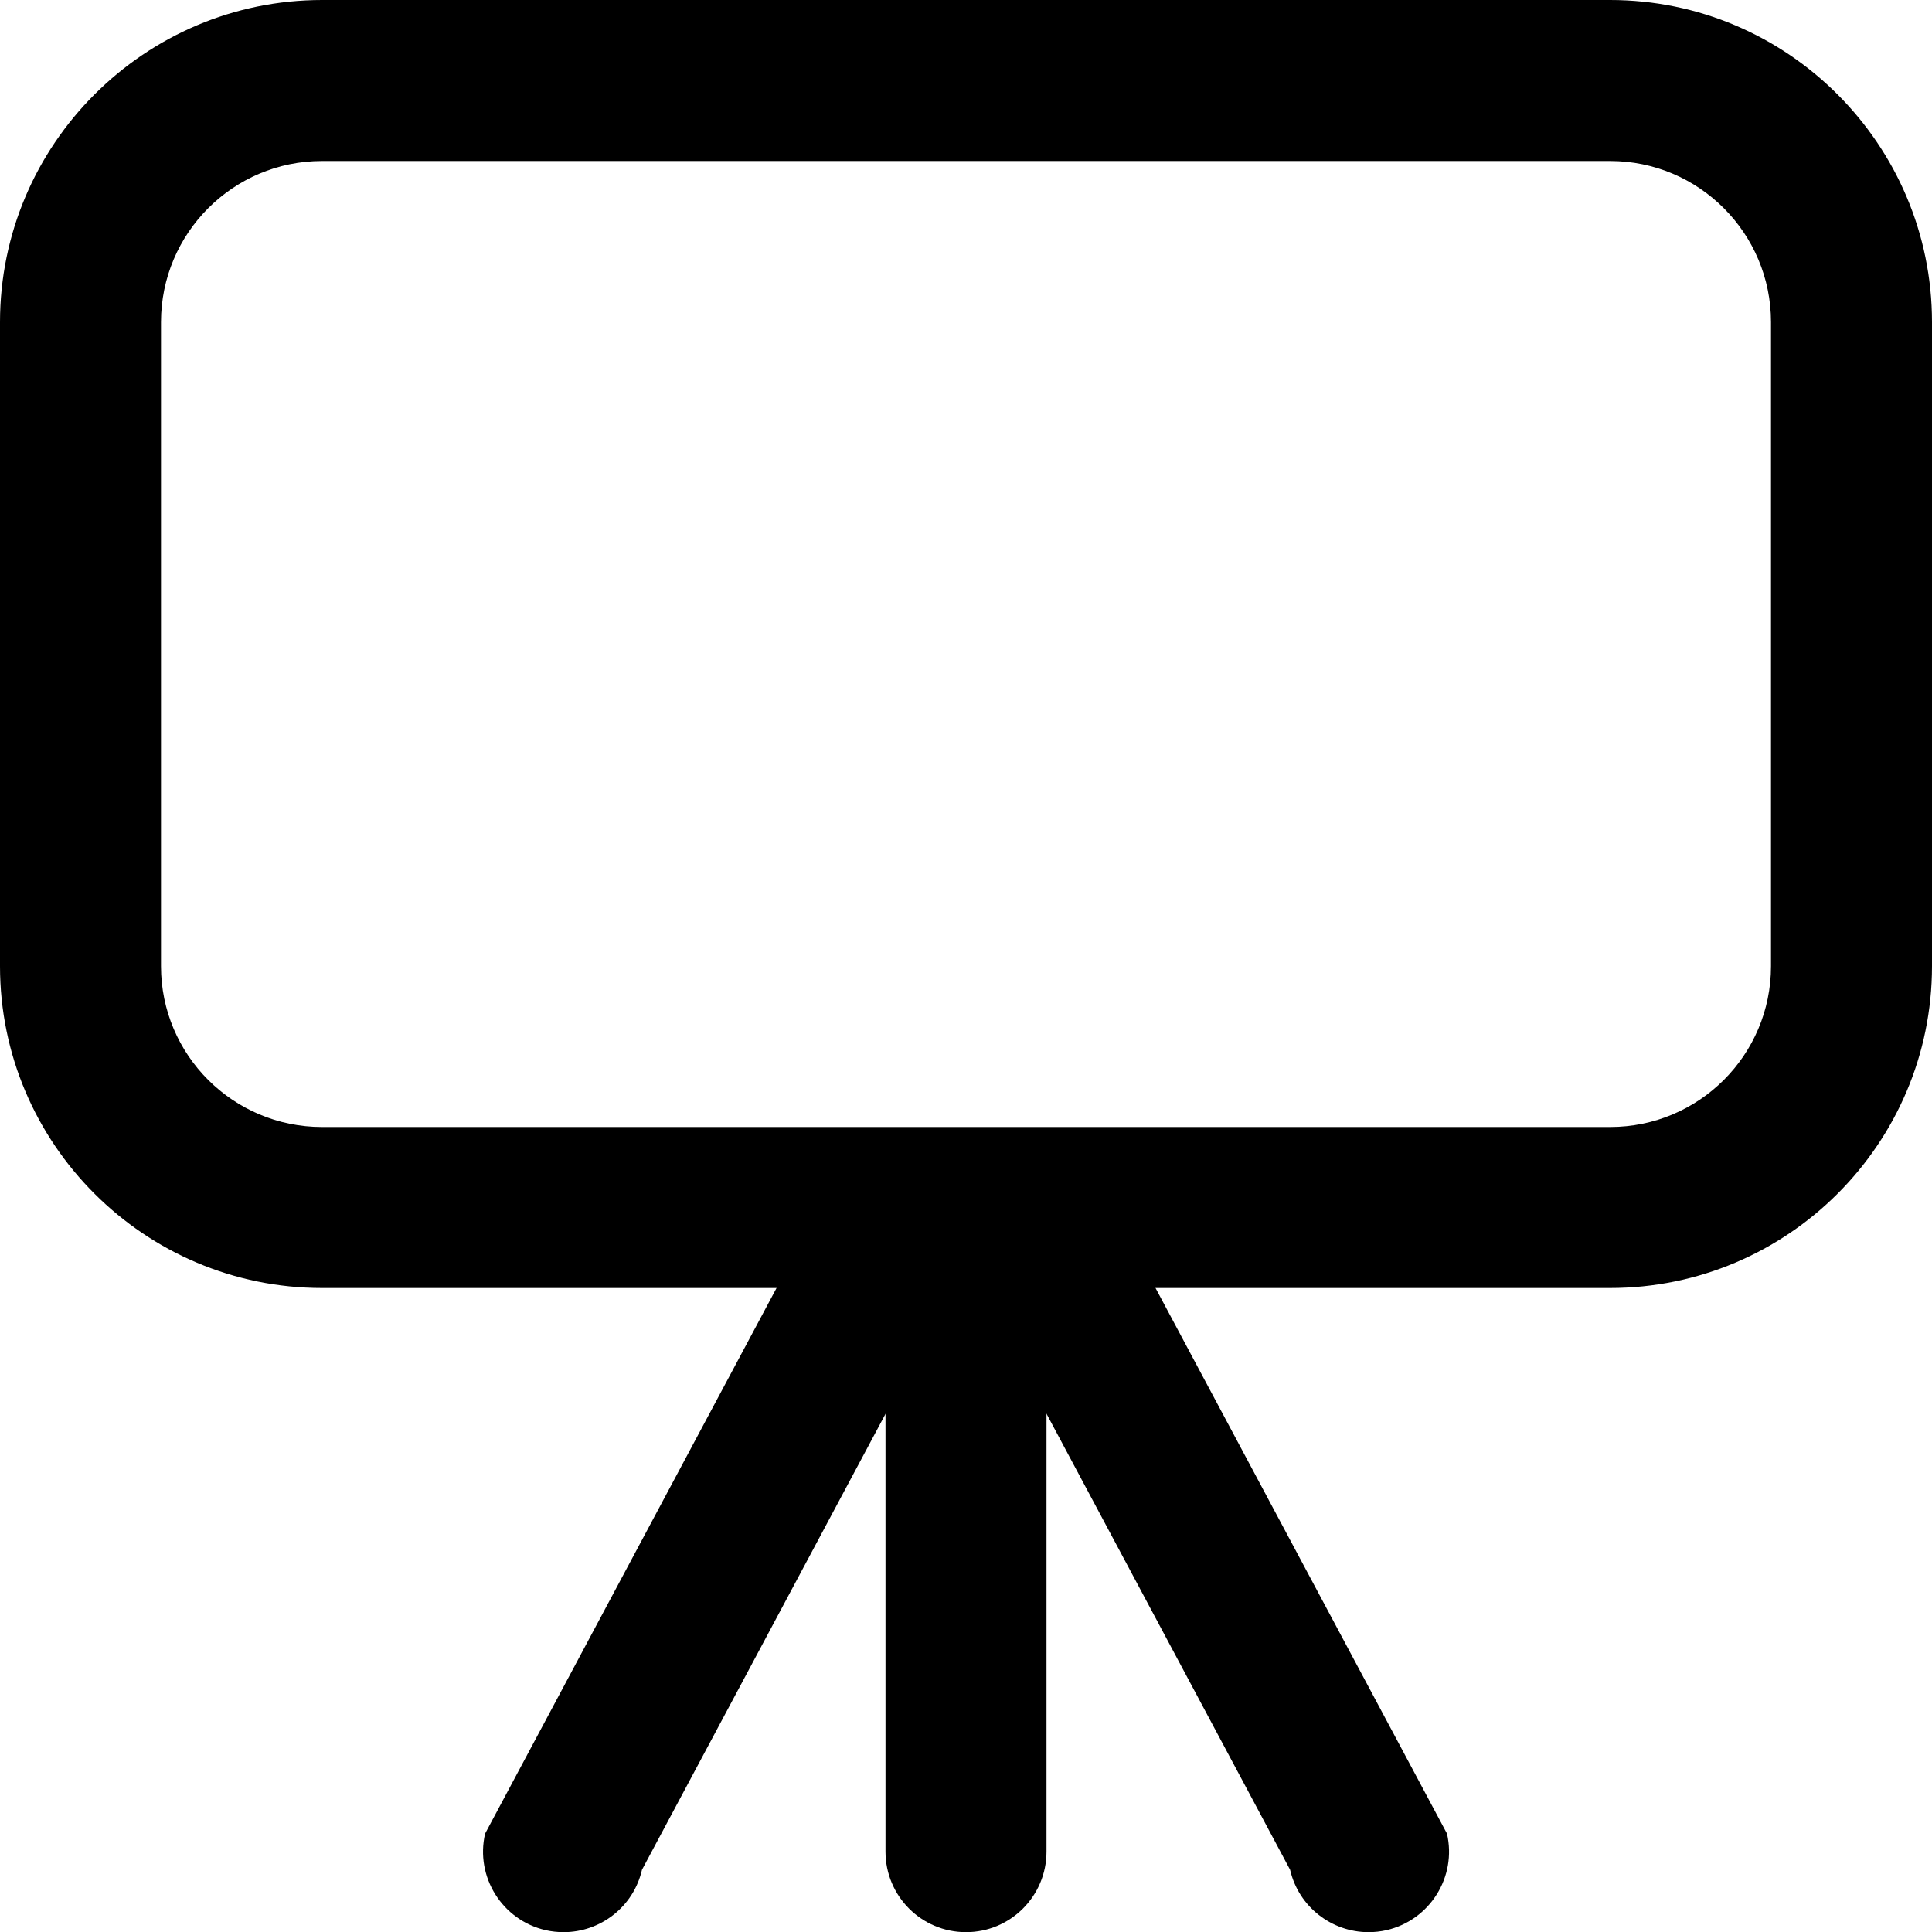 <?xml version="1.0" encoding="iso-8859-1"?>
<!-- Generator: Adobe Illustrator 16.0.4, SVG Export Plug-In . SVG Version: 6.00 Build 0)  -->
<!DOCTYPE svg PUBLIC "-//W3C//DTD SVG 1.1//EN" "http://www.w3.org/Graphics/SVG/1.1/DTD/svg11.dtd">
<svg version="1.1" id="Layer_1" xmlns="http://www.w3.org/2000/svg" xmlns:xlink="http://www.w3.org/1999/xlink" x="0px" y="0px"
	 width="24px" height="24.002px" viewBox="0 0 24 24.002" style="enable-background:new 0 0 24 24.002;" xml:space="preserve">
<g>
	<path d="M20.001,2C21.105,2,22,2.897,22,4.002v8C22,13.106,21.105,14,20.001,14h-16C2.896,14,2,13.106,2,12.002v-8
		C2,2.897,2.896,2,4.001,2H20.001 M20.001,0h-16C1.795,0,0,1.796,0,4.002v8C0,14.207,1.795,16,4.001,16h16
		C22.207,16,24,14.207,24,12.002v-8C24,1.796,22.207,0,20.001,0L20.001,0z"/>
	<g>
		<path d="M7.002,24.002c-0.074,0-0.15-0.008-0.226-0.025c-0.538-0.125-0.874-0.661-0.75-1.199l4-7.488
			c0.125-0.538,0.663-0.87,1.199-0.75c0.538,0.125,0.874,0.661,0.75,1.199l-4,7.488C7.869,23.689,7.457,24.002,7.002,24.002
			L7.002,24.002z"/>
		<path d="M12,24.002c-0.552,0-1-0.447-1-1v-7.488c0-0.553,0.448-1,1-1s1,0.447,1,1v7.488C13,23.555,12.552,24.002,12,24.002
			L12,24.002z"/>
		<path d="M17,24.002c-0.455,0-0.867-0.312-0.974-0.775l-4-7.488c-0.124-0.538,0.212-1.074,0.75-1.199
			c0.532-0.123,1.074,0.211,1.199,0.75l4,7.488c0.124,0.538-0.212,1.074-0.75,1.199C17.15,23.994,17.074,24.002,17,24.002L17,24.002
			z"/>
	</g>
</g>
<g>
</g>
<g>
</g>
<g>
</g>
<g>
</g>
<g>
</g>
<g>
</g>
<g>
</g>
<g>
</g>
<g>
</g>
<g>
</g>
<g>
</g>
<g>
</g>
<g>
</g>
<g>
</g>
<g>
</g>
</svg>
